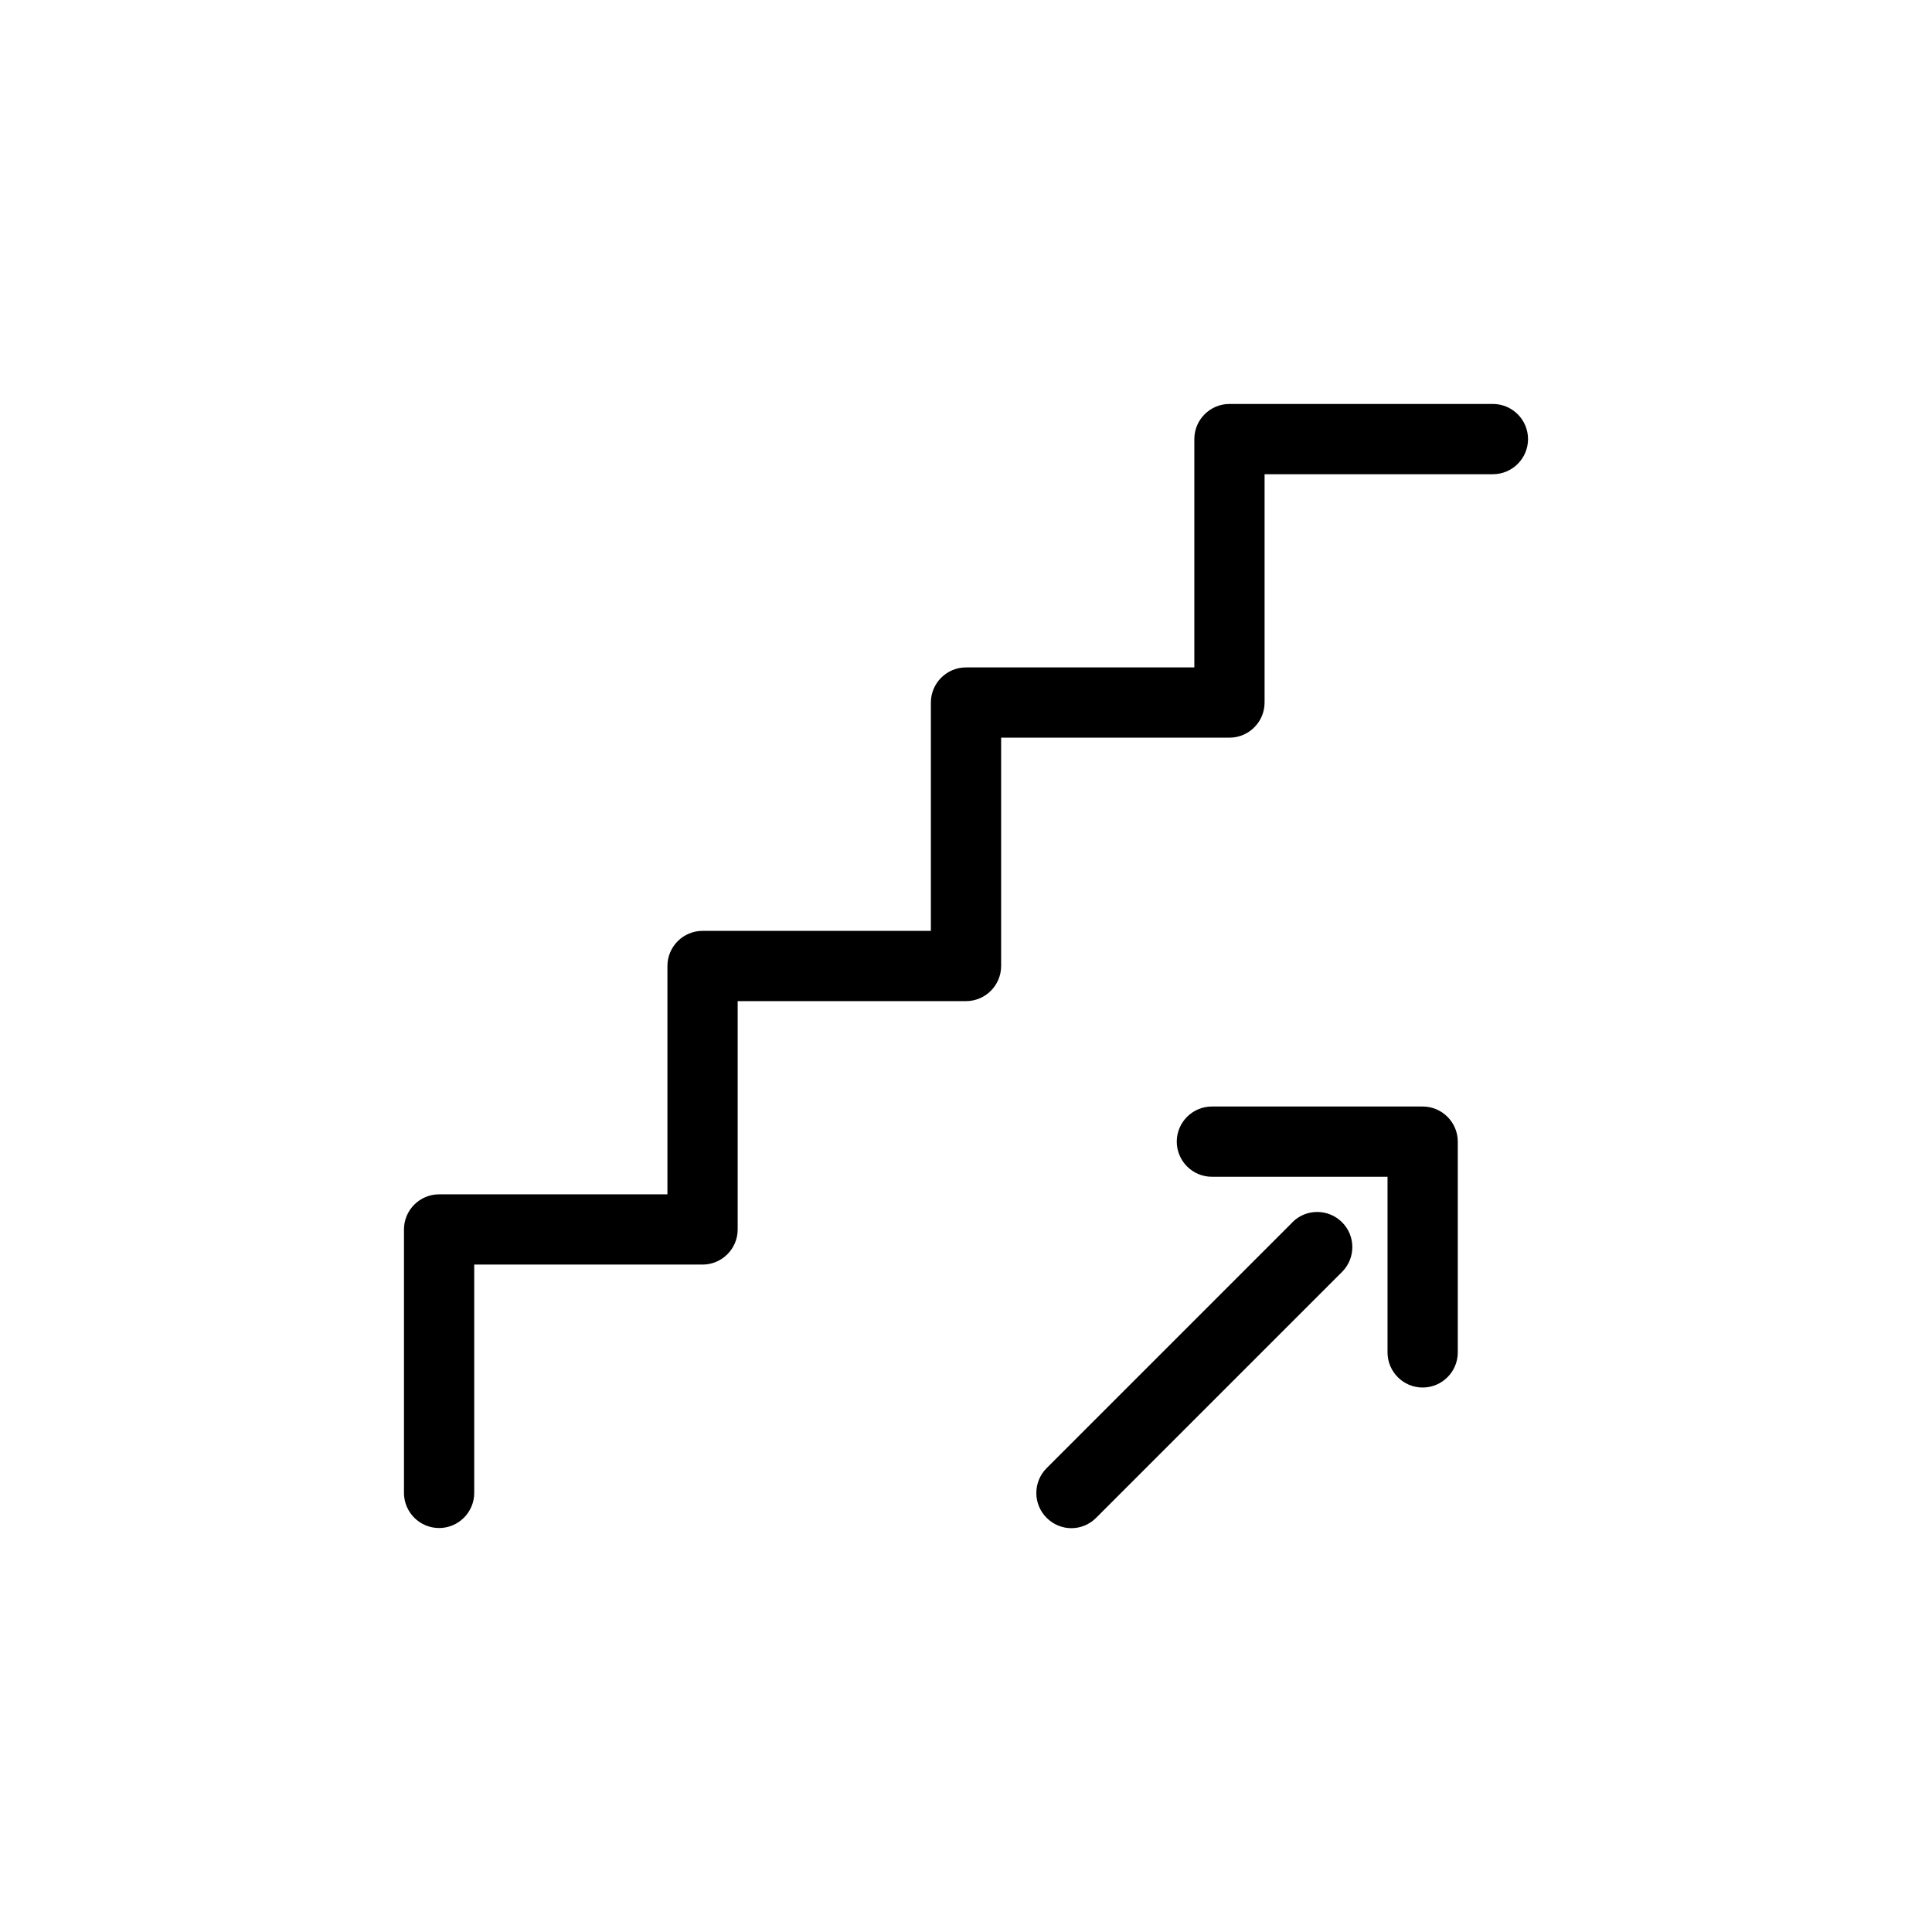 <svg xmlns="http://www.w3.org/2000/svg" version="1.1" viewBox="-5 -5 110 110">
 <path d="m76 58h-12c-1.102 0-2 0.898-2 2s0.898 2 2 2h10v10c0 1.102 0.898 2 2 2s2-0.898 2-2v-12c0-1.102-0.898-2-2-2z"/>
 <path d="m80 18h-15c-1.102 0-2 0.898-2 2v13h-13c-1.102 0-2 0.898-2 2v13h-13c-1.102 0-2 0.898-2 2v13h-13c-1.102 0-2 0.898-2 2v15c0 1.102 0.898 2 2 2s2-0.898 2-2v-13h13c1.102 0 2-0.898 2-2v-13h13c1.102 0 2-0.898 2-2v-13h13c1.102 0 2-0.898 2-2v-13h13c1.102 0 2-0.898 2-2s-0.898-2-2-2z"/>
 <path d="m68.59 64.59-14 14c-0.781 0.781-0.781 2.051 0 2.828 0.391 0.391 0.898 0.59 1.41 0.59s1.02-0.199 1.41-0.59l14-14c0.781-0.781 0.781-2.051 0-2.828-0.781-0.781-2.051-0.781-2.828 0z"/></svg>